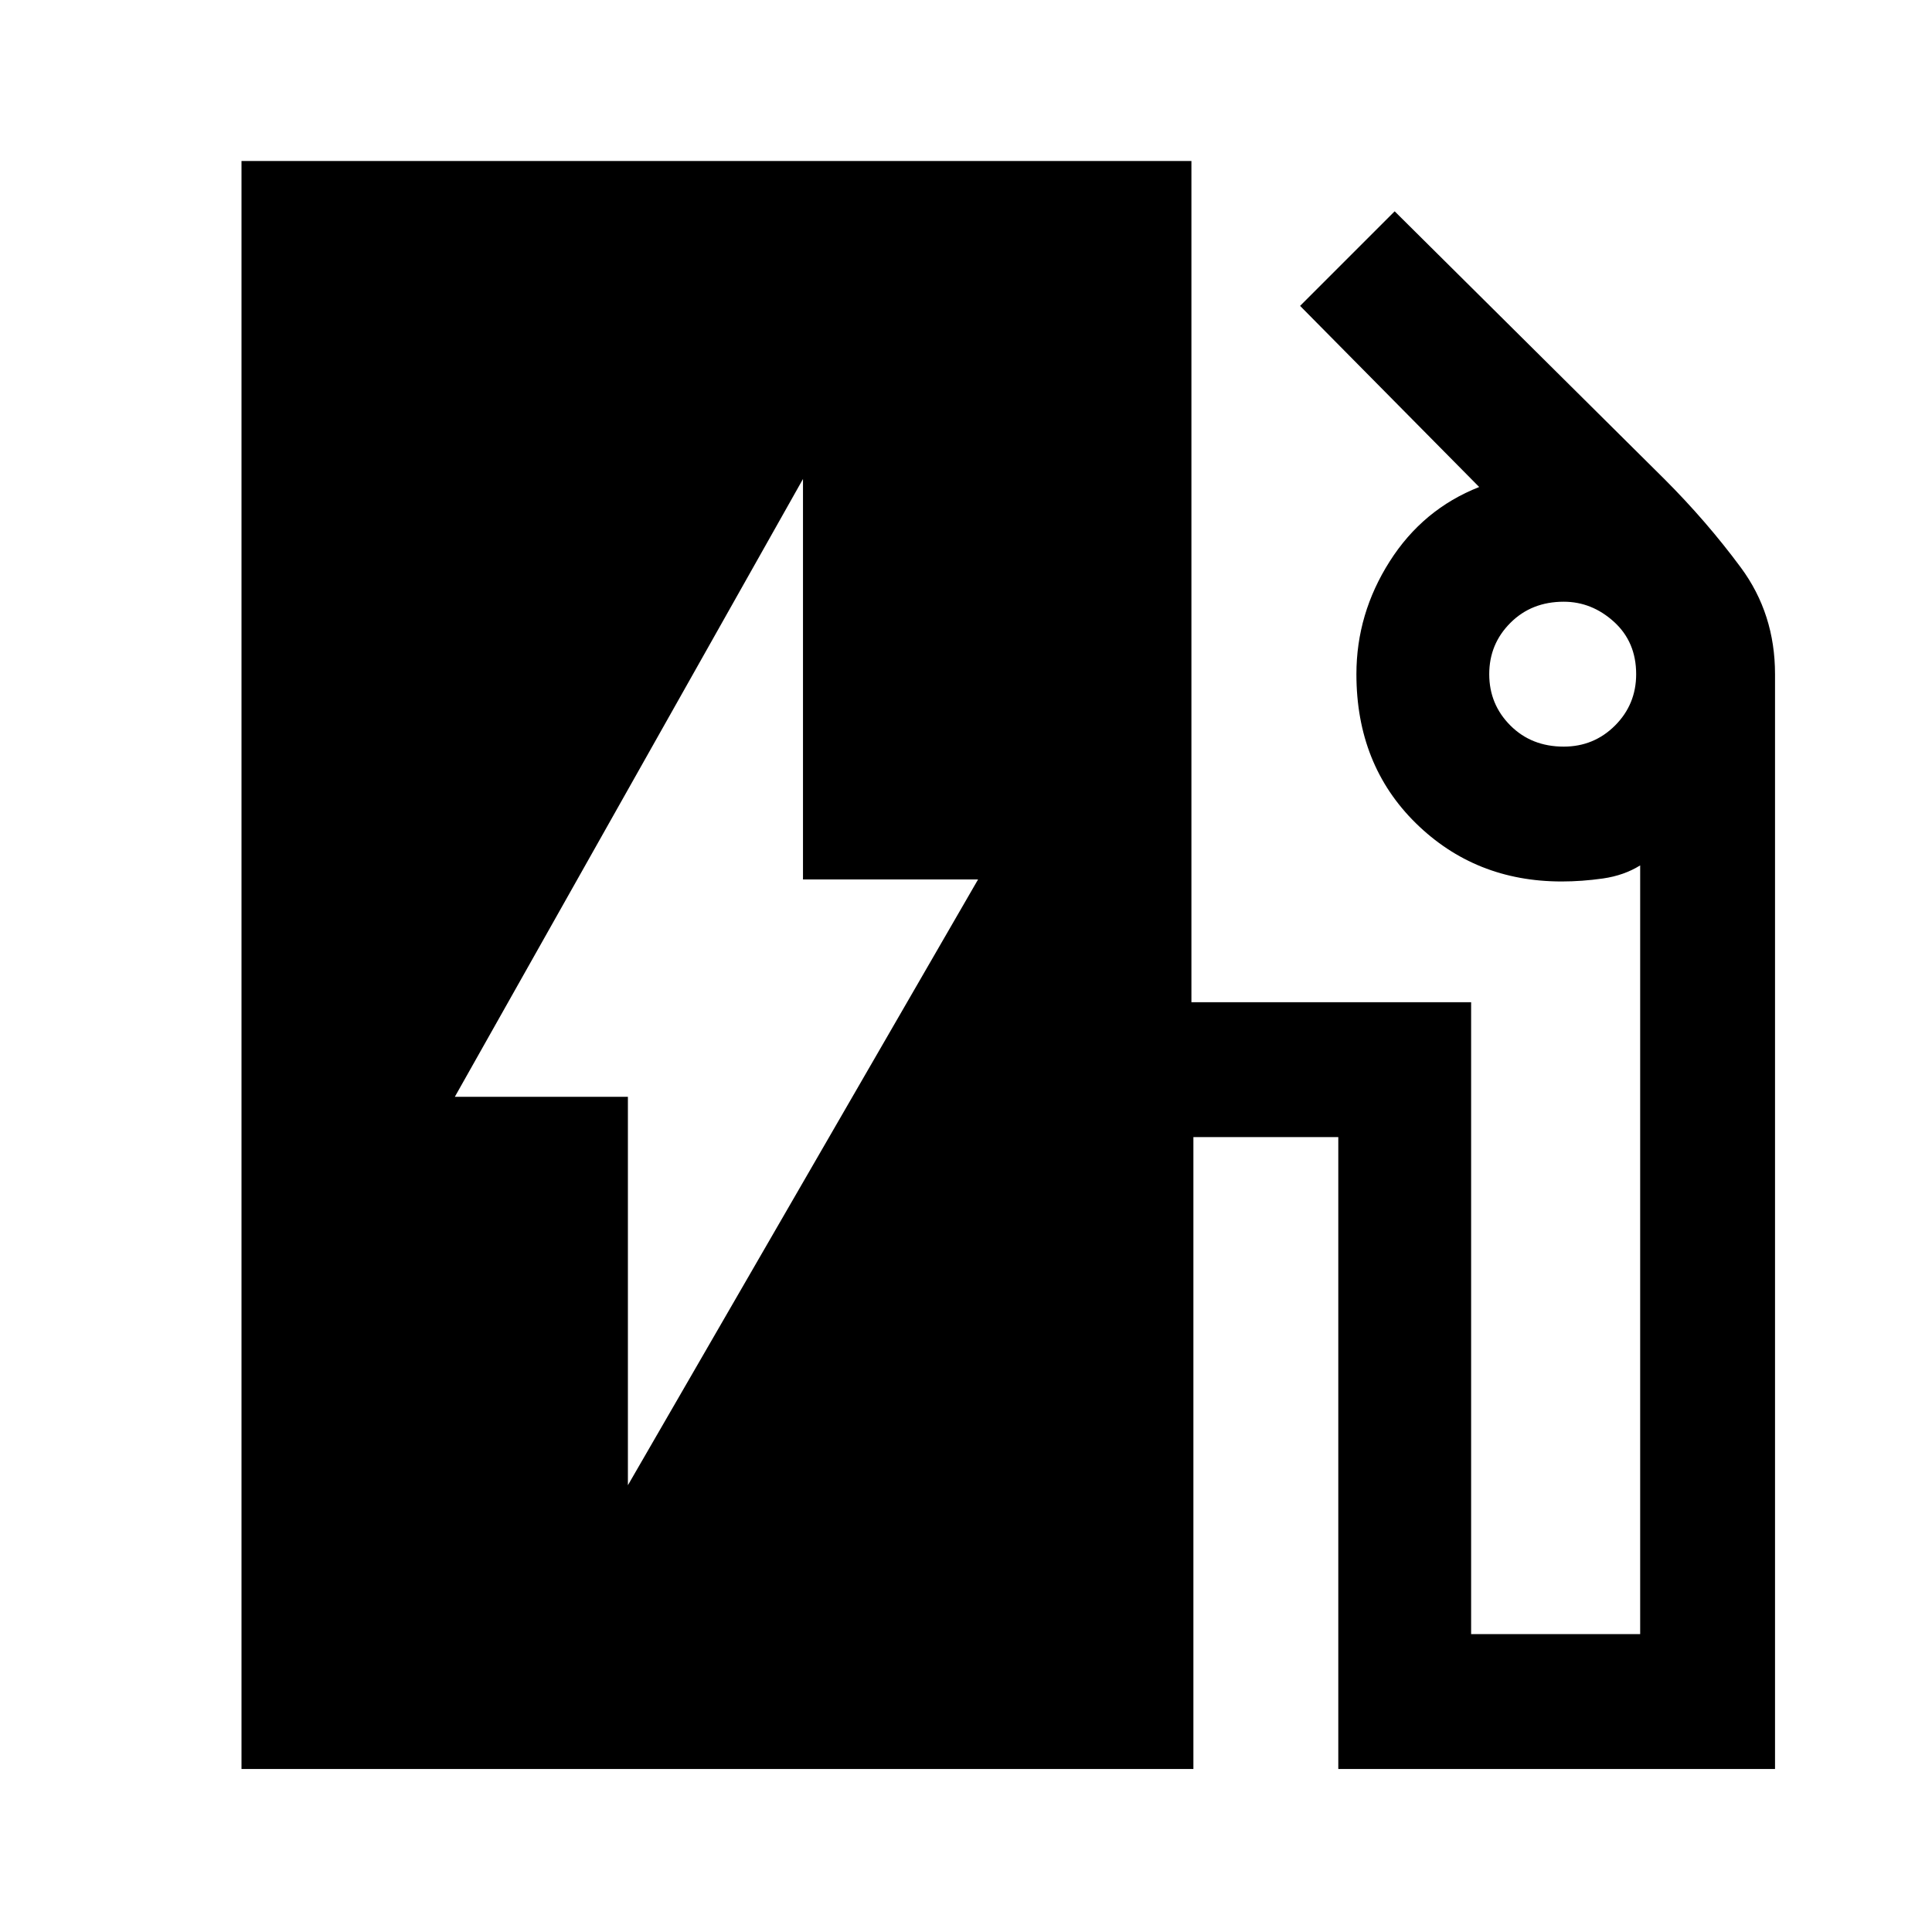 <svg xmlns="http://www.w3.org/2000/svg" height="40" width="40"><path d="M13 30.75 20.25 18.208H16.625V9.917L9.417 22.708H13ZM5 36.625V3.333H24.667V20.75H30.458V33.833H33.958V17.917Q33.625 18.125 33.188 18.188Q32.75 18.25 32.333 18.25Q30.542 18.25 29.312 17.042Q28.083 15.833 28.083 13.958Q28.083 12.708 28.771 11.625Q29.458 10.542 30.625 10.083L26.917 6.333L28.875 4.375L34.458 9.917Q35.333 10.792 36.042 11.75Q36.75 12.708 36.75 13.958V36.625H27.708V23.542H24.708V36.625ZM32.375 15.458Q33 15.458 33.438 15.021Q33.875 14.583 33.875 13.958Q33.875 13.292 33.417 12.875Q32.958 12.458 32.375 12.458Q31.708 12.458 31.271 12.896Q30.833 13.333 30.833 13.958Q30.833 14.583 31.271 15.021Q31.708 15.458 32.375 15.458Z"/></svg>